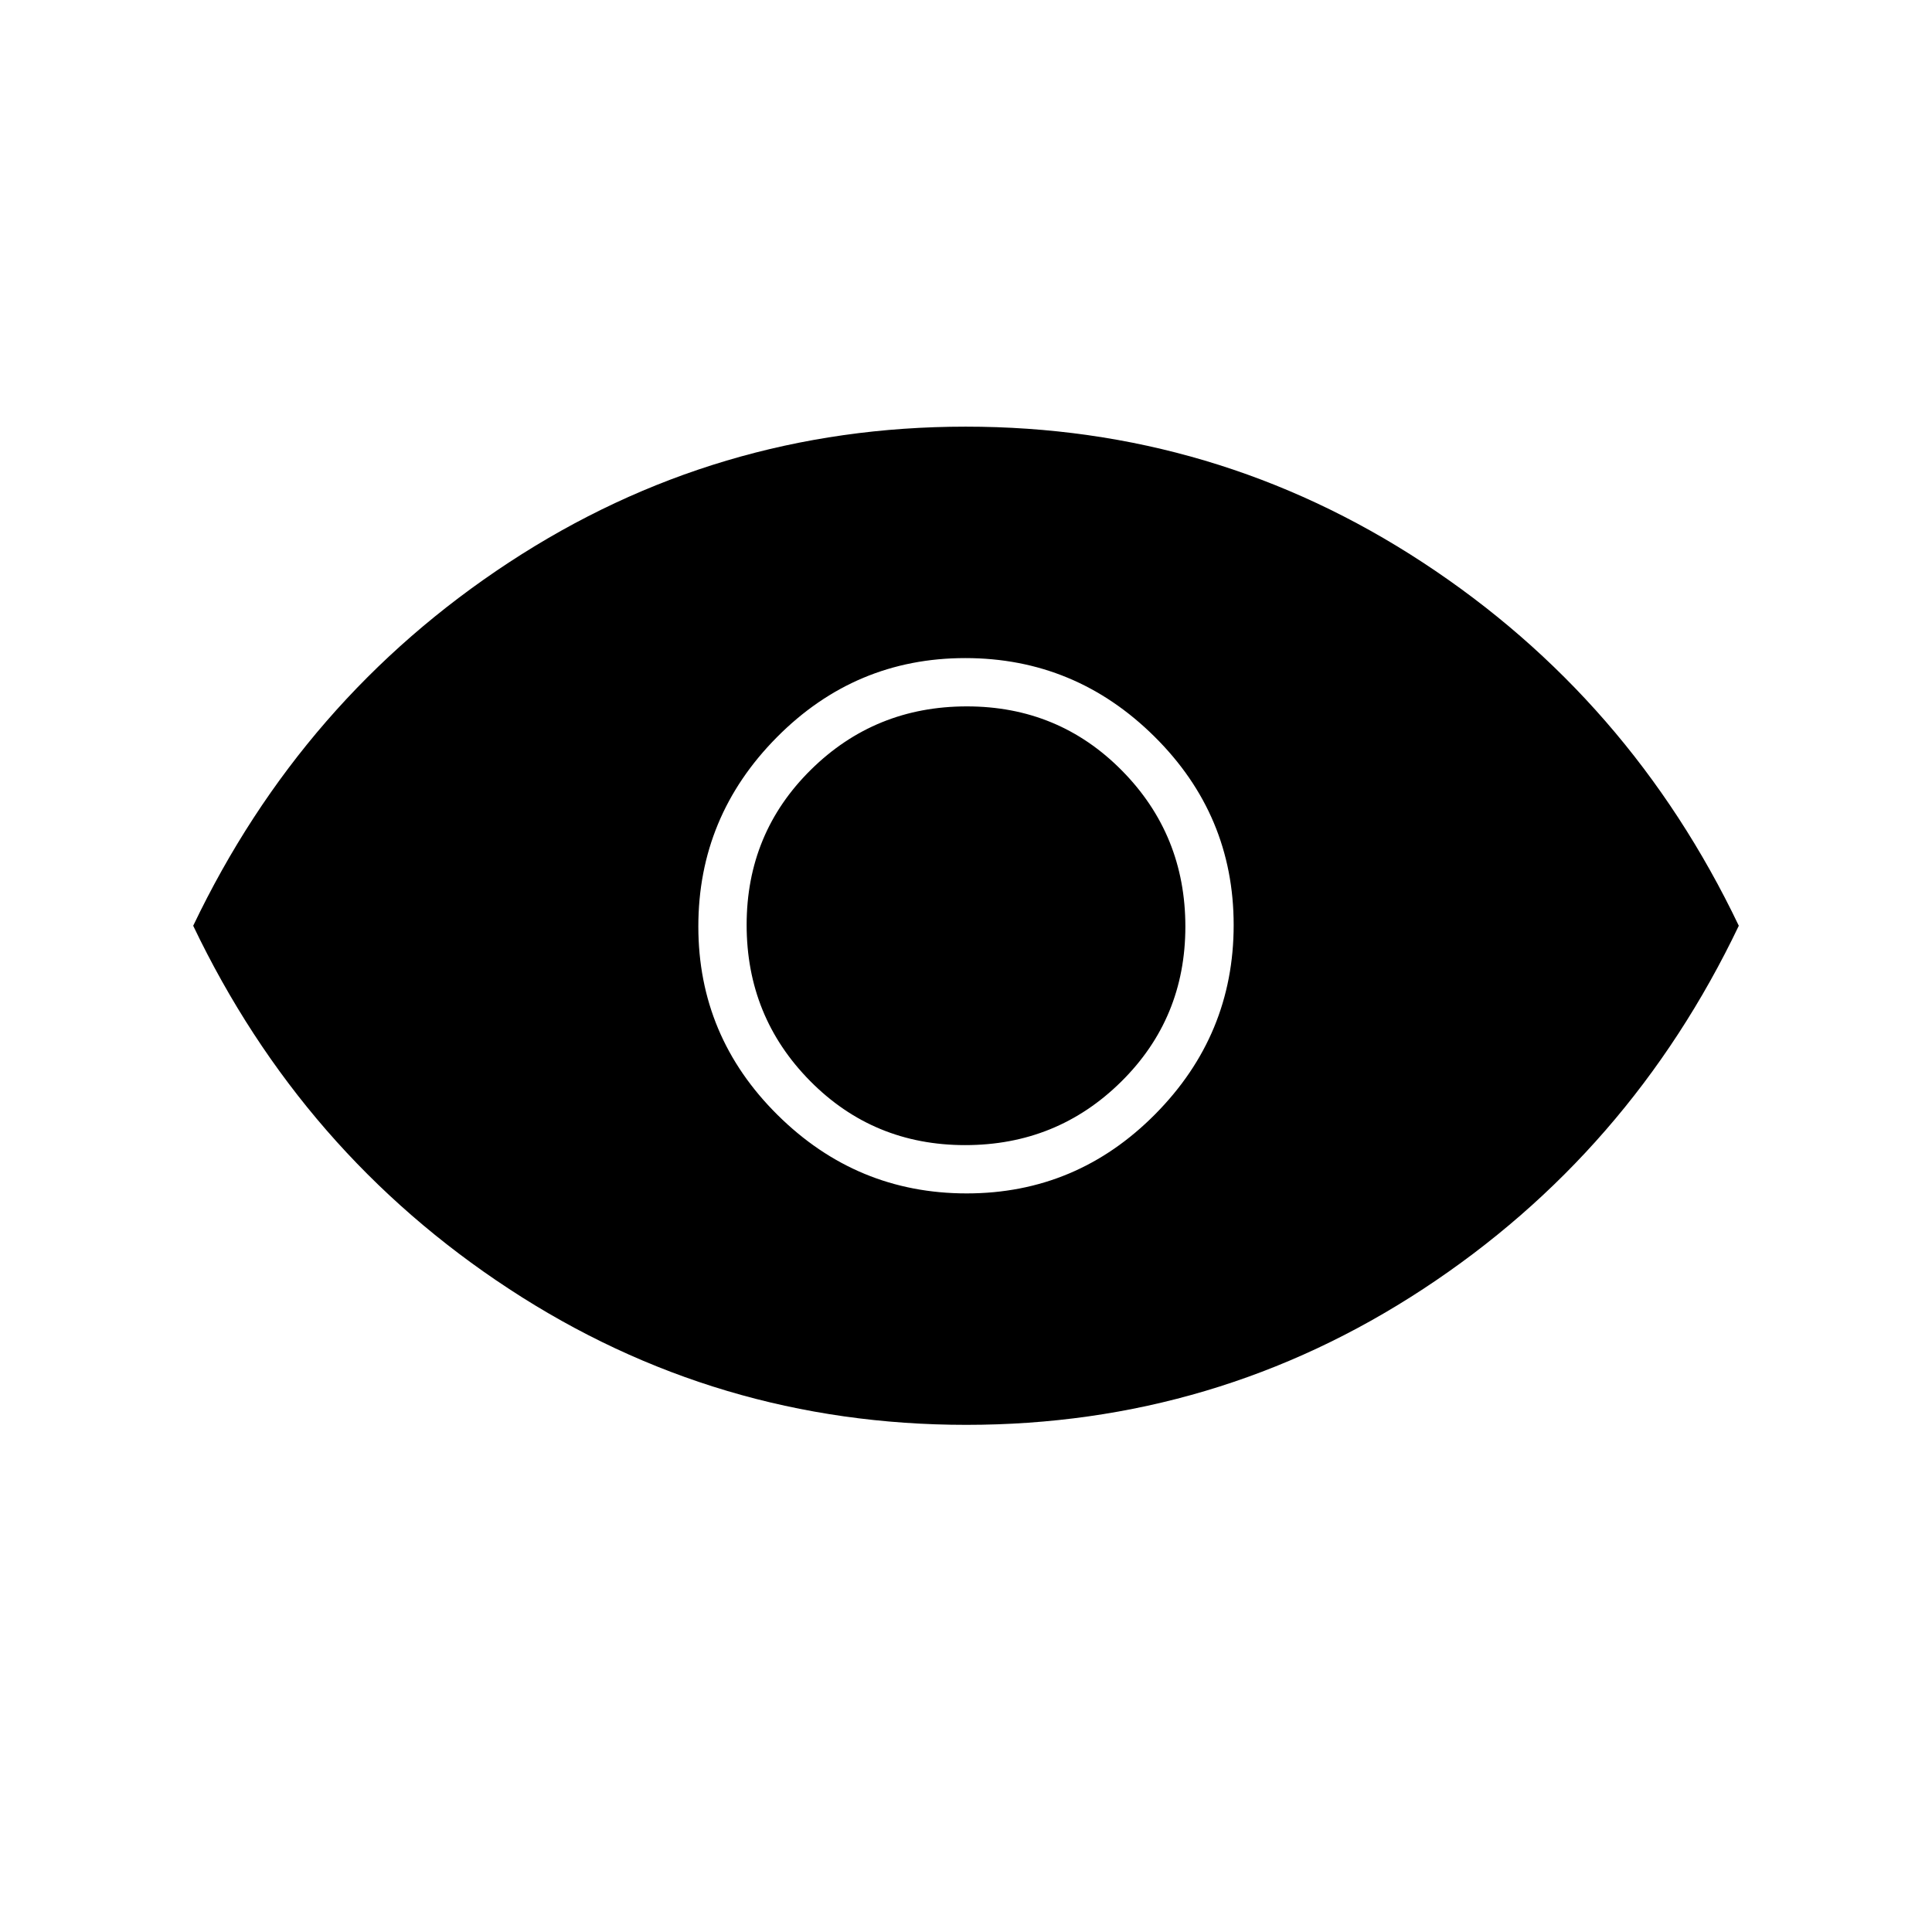 <svg xmlns="http://www.w3.org/2000/svg" width="48" height="48" viewBox="0 96 960 960"><path d="M480.353 689Q535 689 574 649.647q39-39.353 39-94T573.647 462q-39.353-39-94-39T386 462.353q-39 39.353-39 94T386.353 650q39.353 39 94 39Zm-.765-24Q434 665 402.5 633.088q-31.5-31.911-31.5-77.5Q371 510 402.912 478.5q31.912-31.5 77.5-31.5t77.088 31.912q31.5 31.912 31.5 77.5T557.088 633.5q-31.912 31.5-77.5 31.5Zm.555 139Q356 804 253 736.5T96 556q54-113 156.857-180.5t227-67.5Q604 308 707 375.5T864 556q-54 113-156.857 180.5t-227 67.5Z"/></svg>
